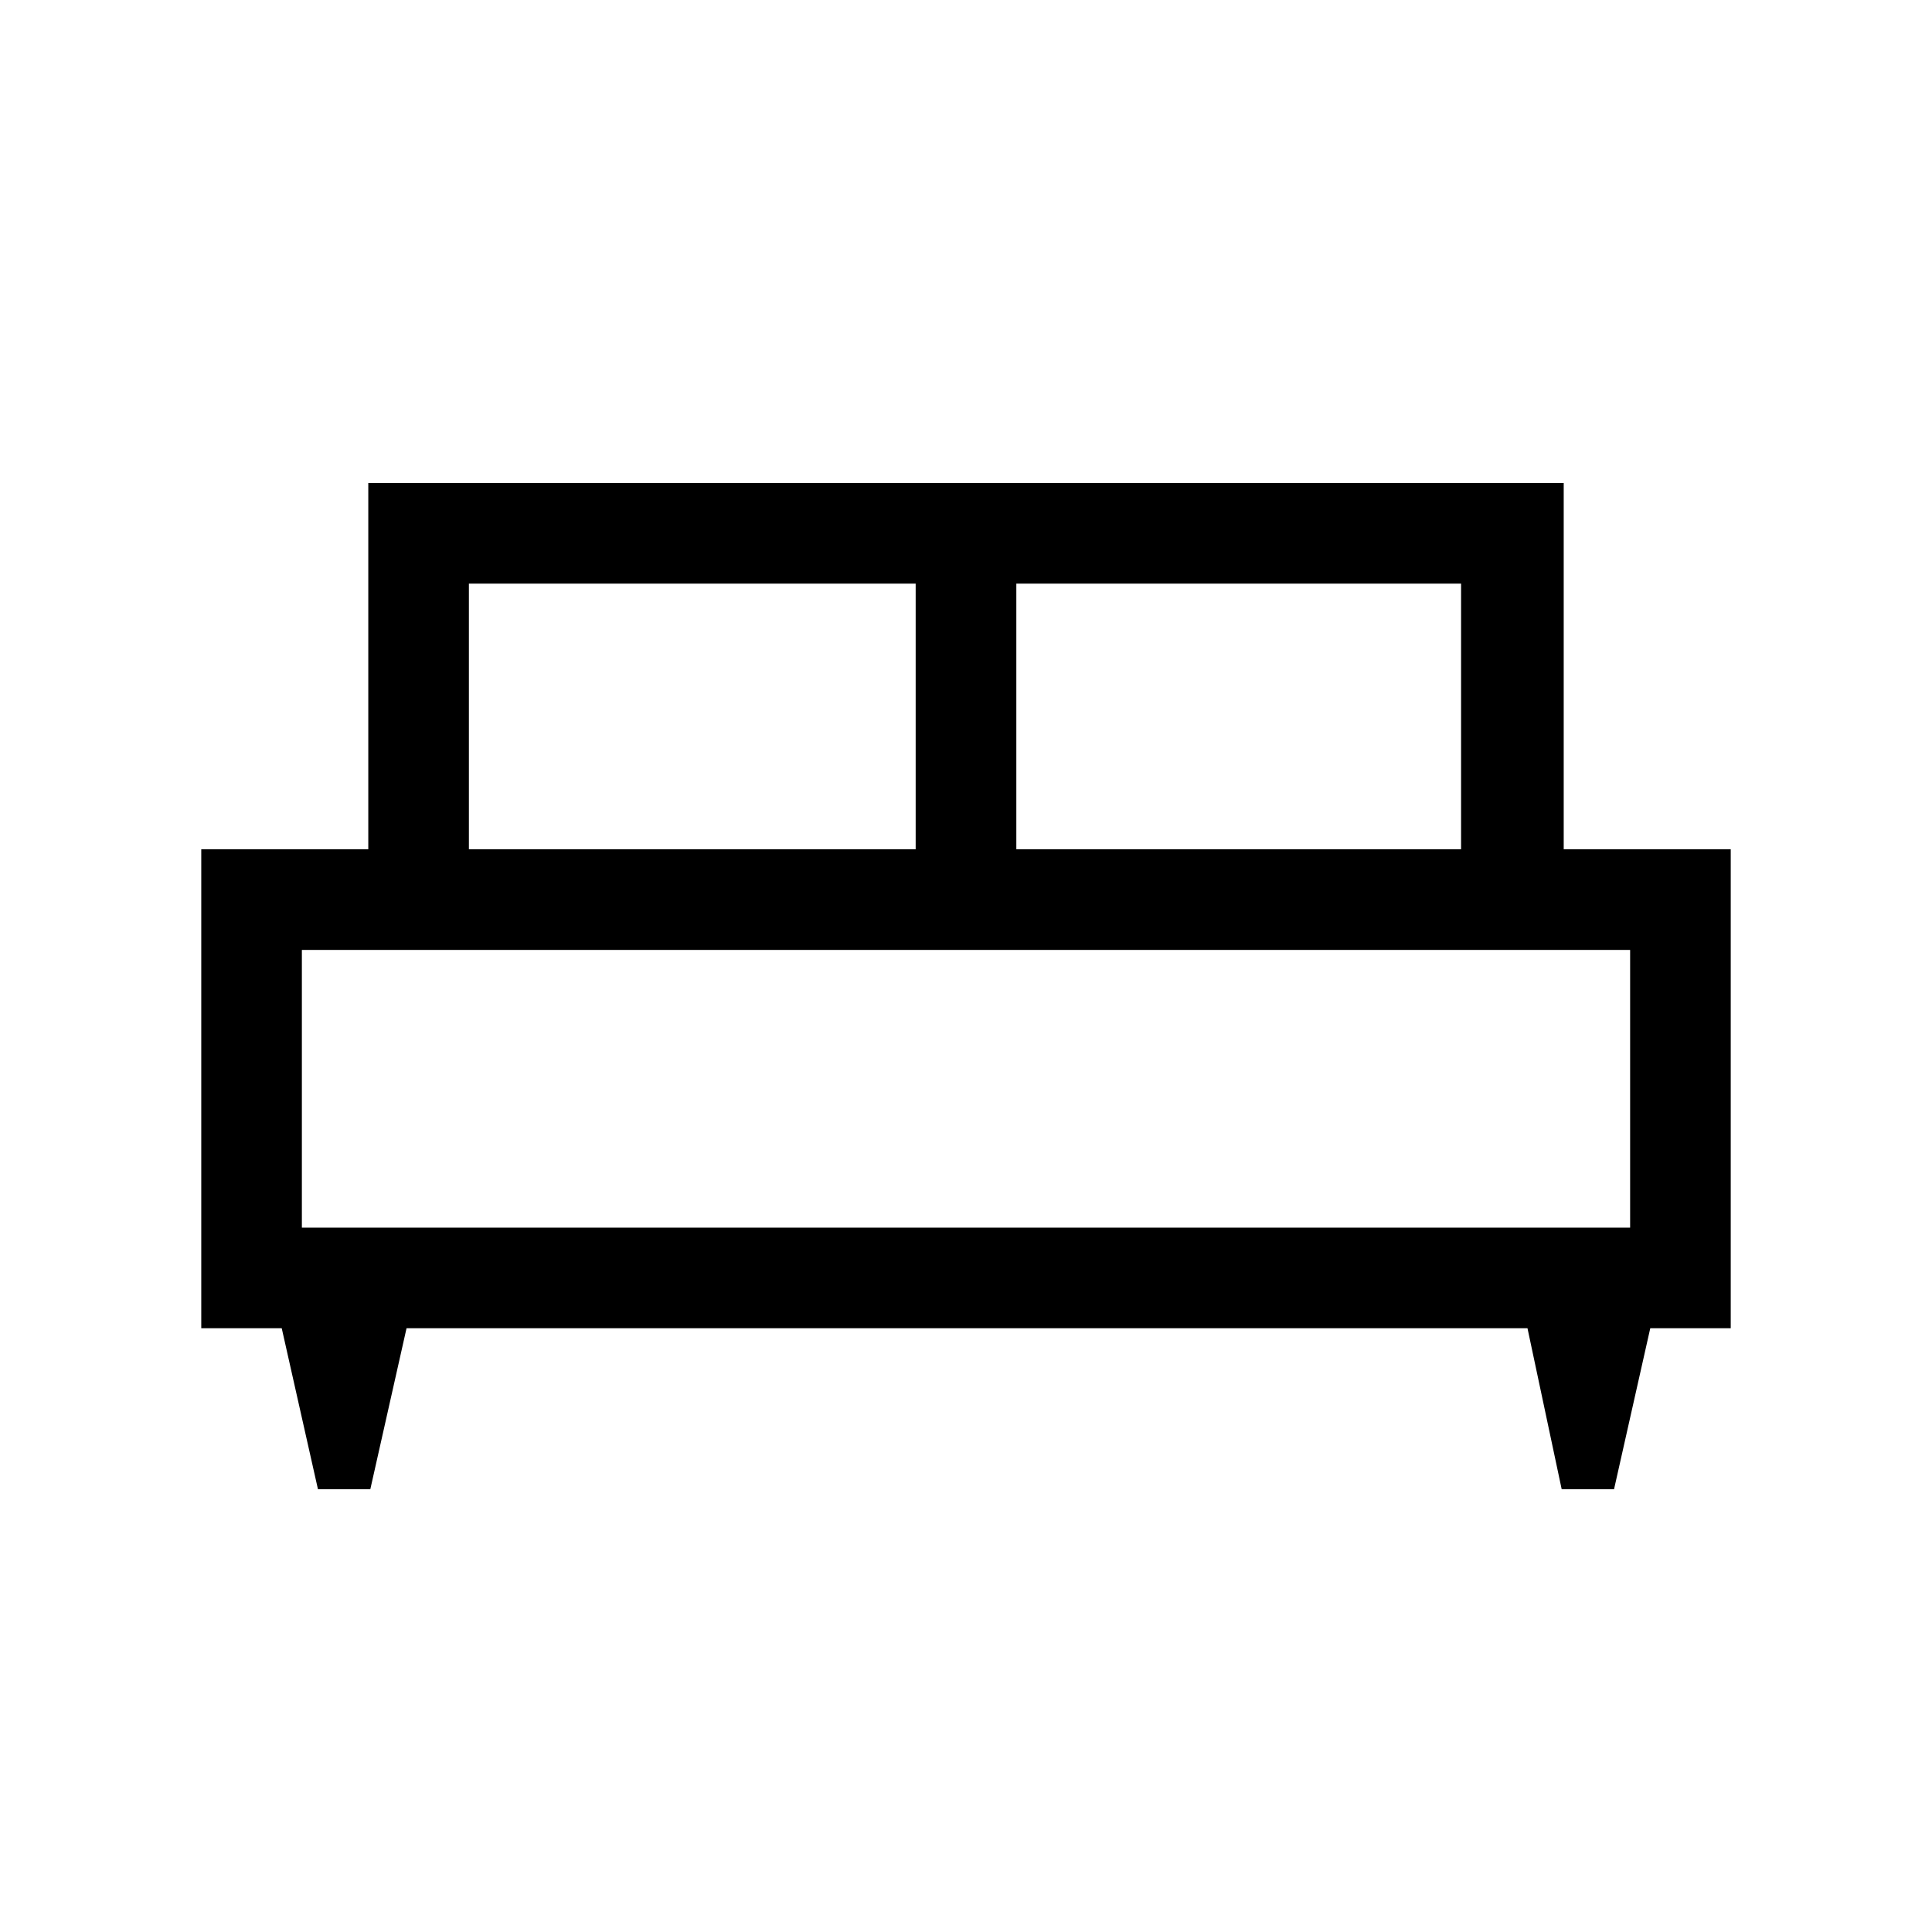 <svg xmlns="http://www.w3.org/2000/svg" viewBox="0 0 40 40"><path d="M7.667 30.833H6.583l-.75-3.333H4.167v-9.917h3.458V10h24.75v7.583h3.458V27.5h-1.666l-.75 3.333h-1.084l-.708-3.333H8.417Zm13.375-13.25h9.208v-5.5h-9.208Zm-11.334 0h9.25v-5.5h-9.25ZM6.25 25.417h27.5v-5.75H6.25Zm27.5 0H6.25Z"/></svg>